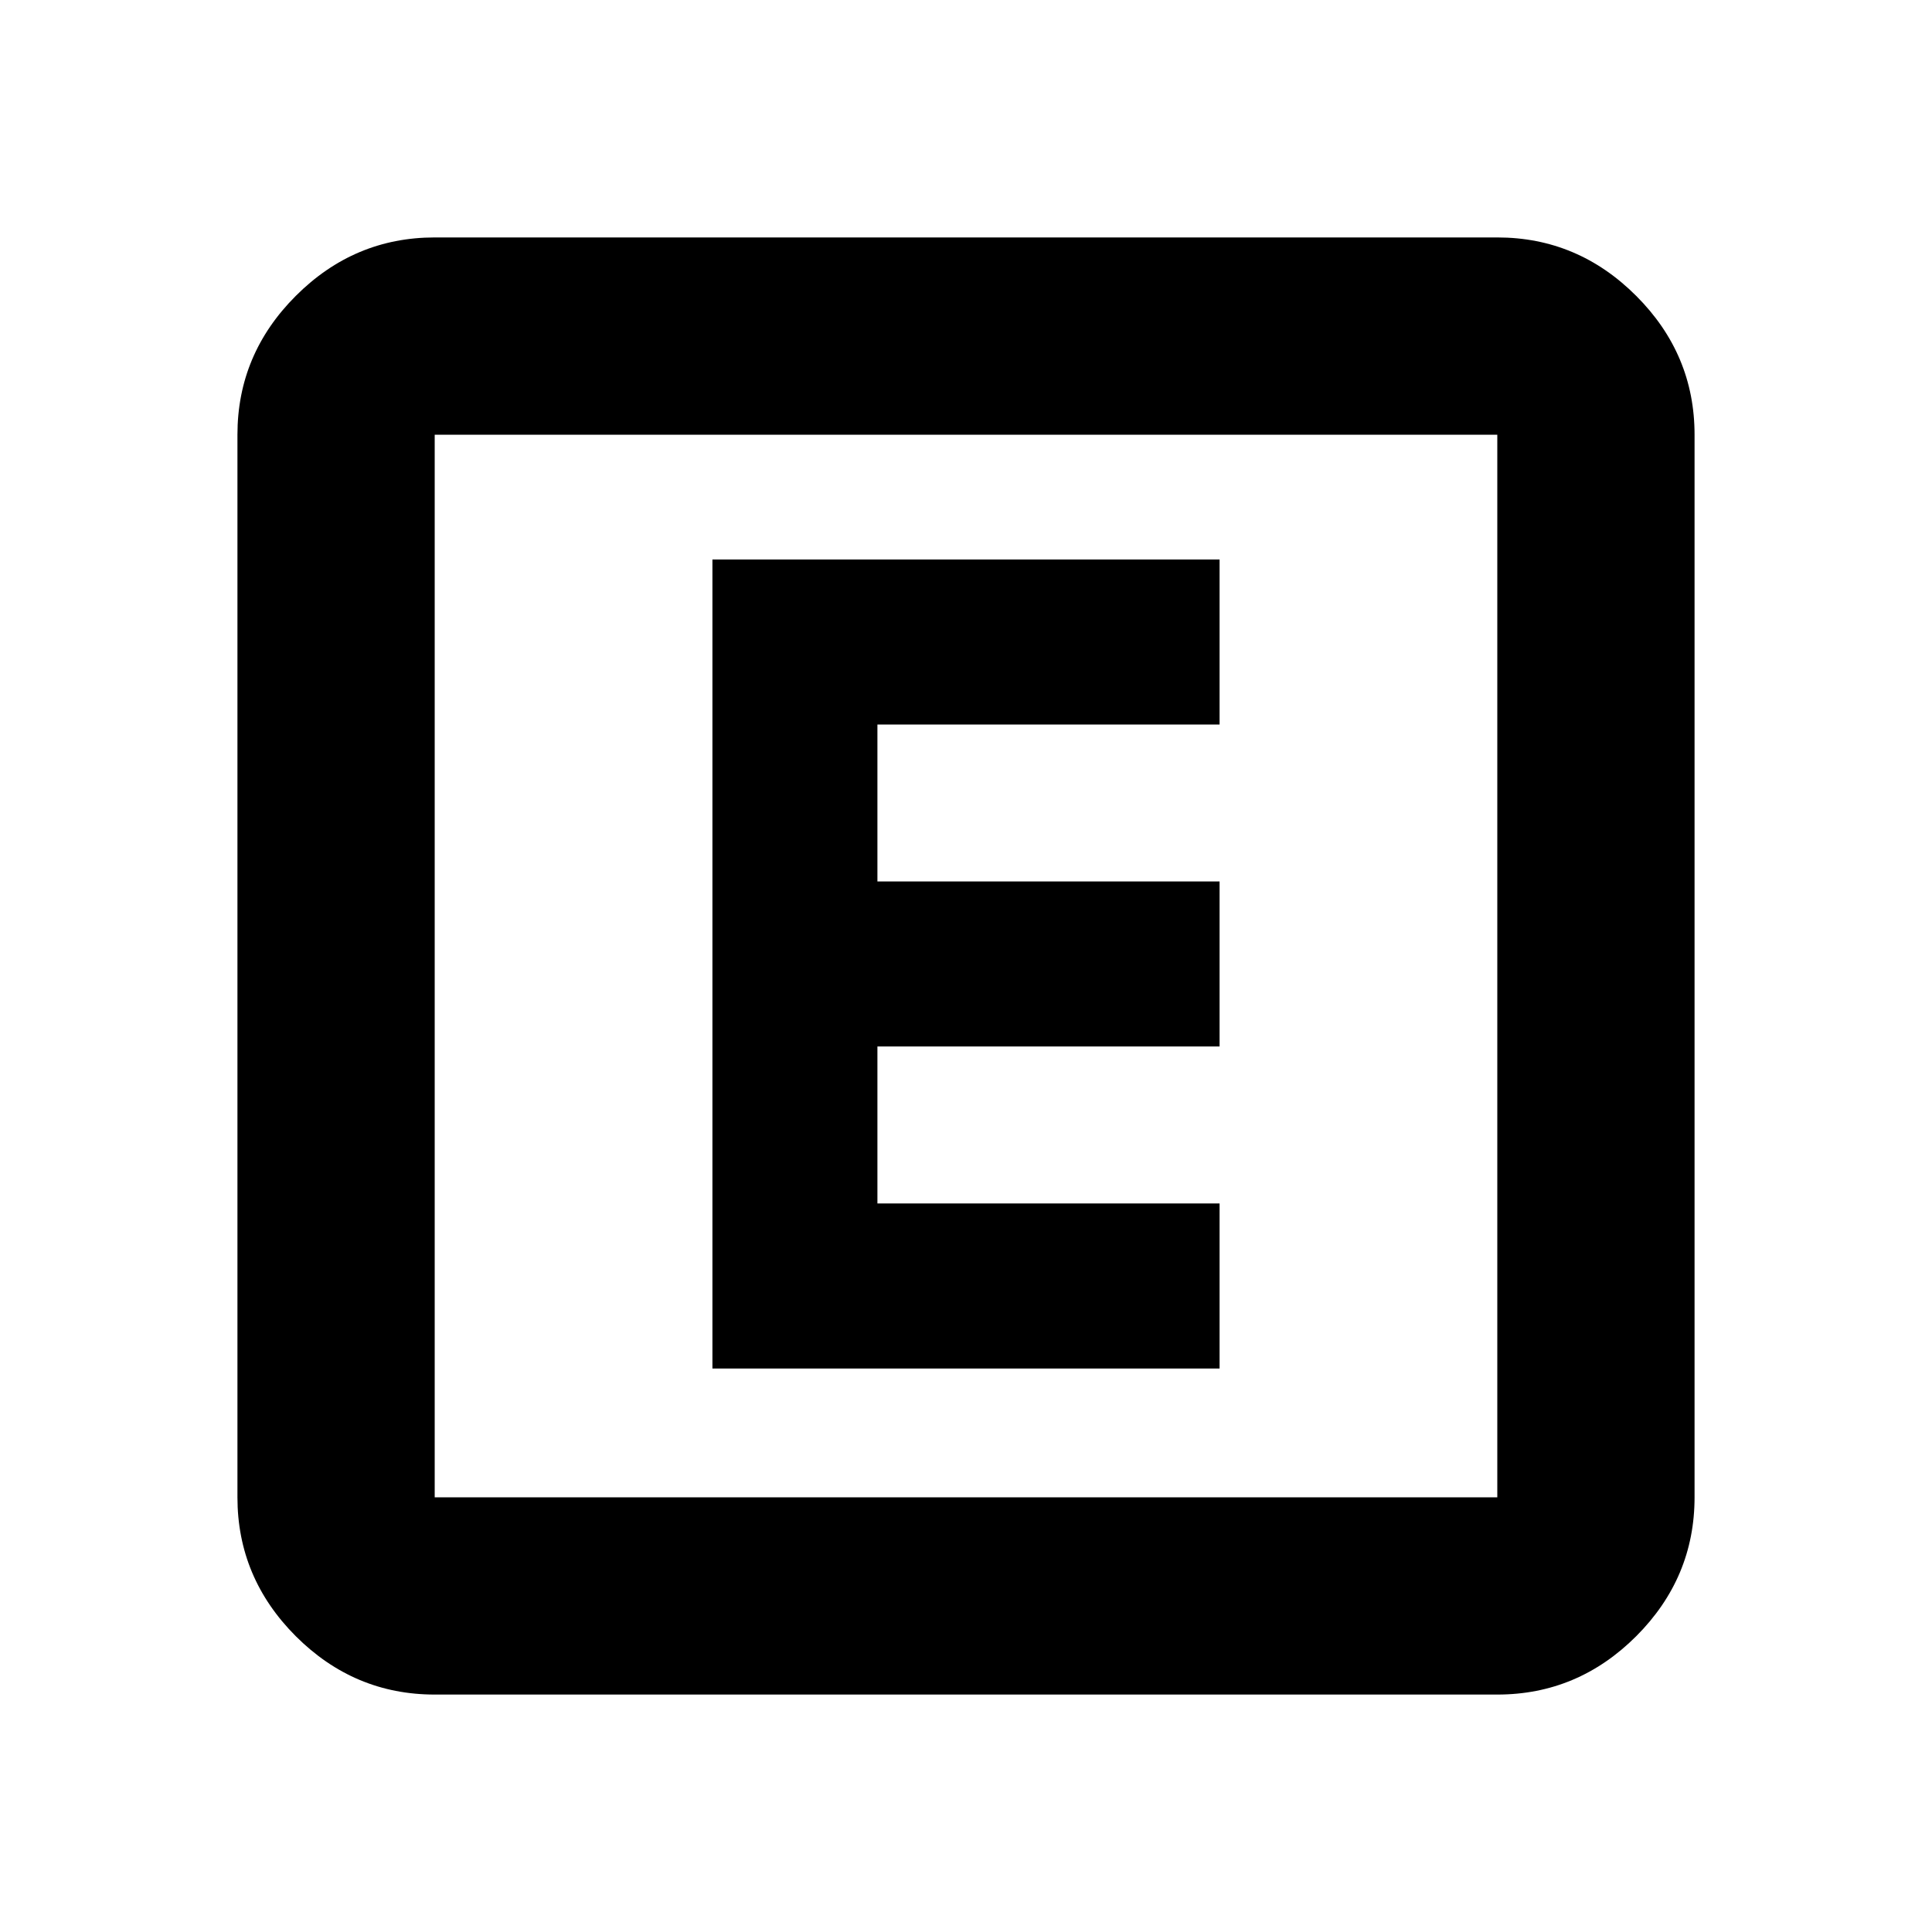 <svg xmlns="http://www.w3.org/2000/svg" height="20" width="20"><path d="M7.375 14.167h5.25v-1.709H9.083v-1.625h3.542V9.125H9.083V7.5h3.542V5.792h-5.25ZM4.5 17.542q-.833 0-1.438-.604-.604-.605-.604-1.438v-11q0-.833.604-1.437.605-.605 1.438-.605h11q.833 0 1.438.605.604.604.604 1.437v11q0 .833-.604 1.438-.605.604-1.438.604Zm0-2.042h11v-11h-11v11Zm0-11v11-11Z"/></svg>